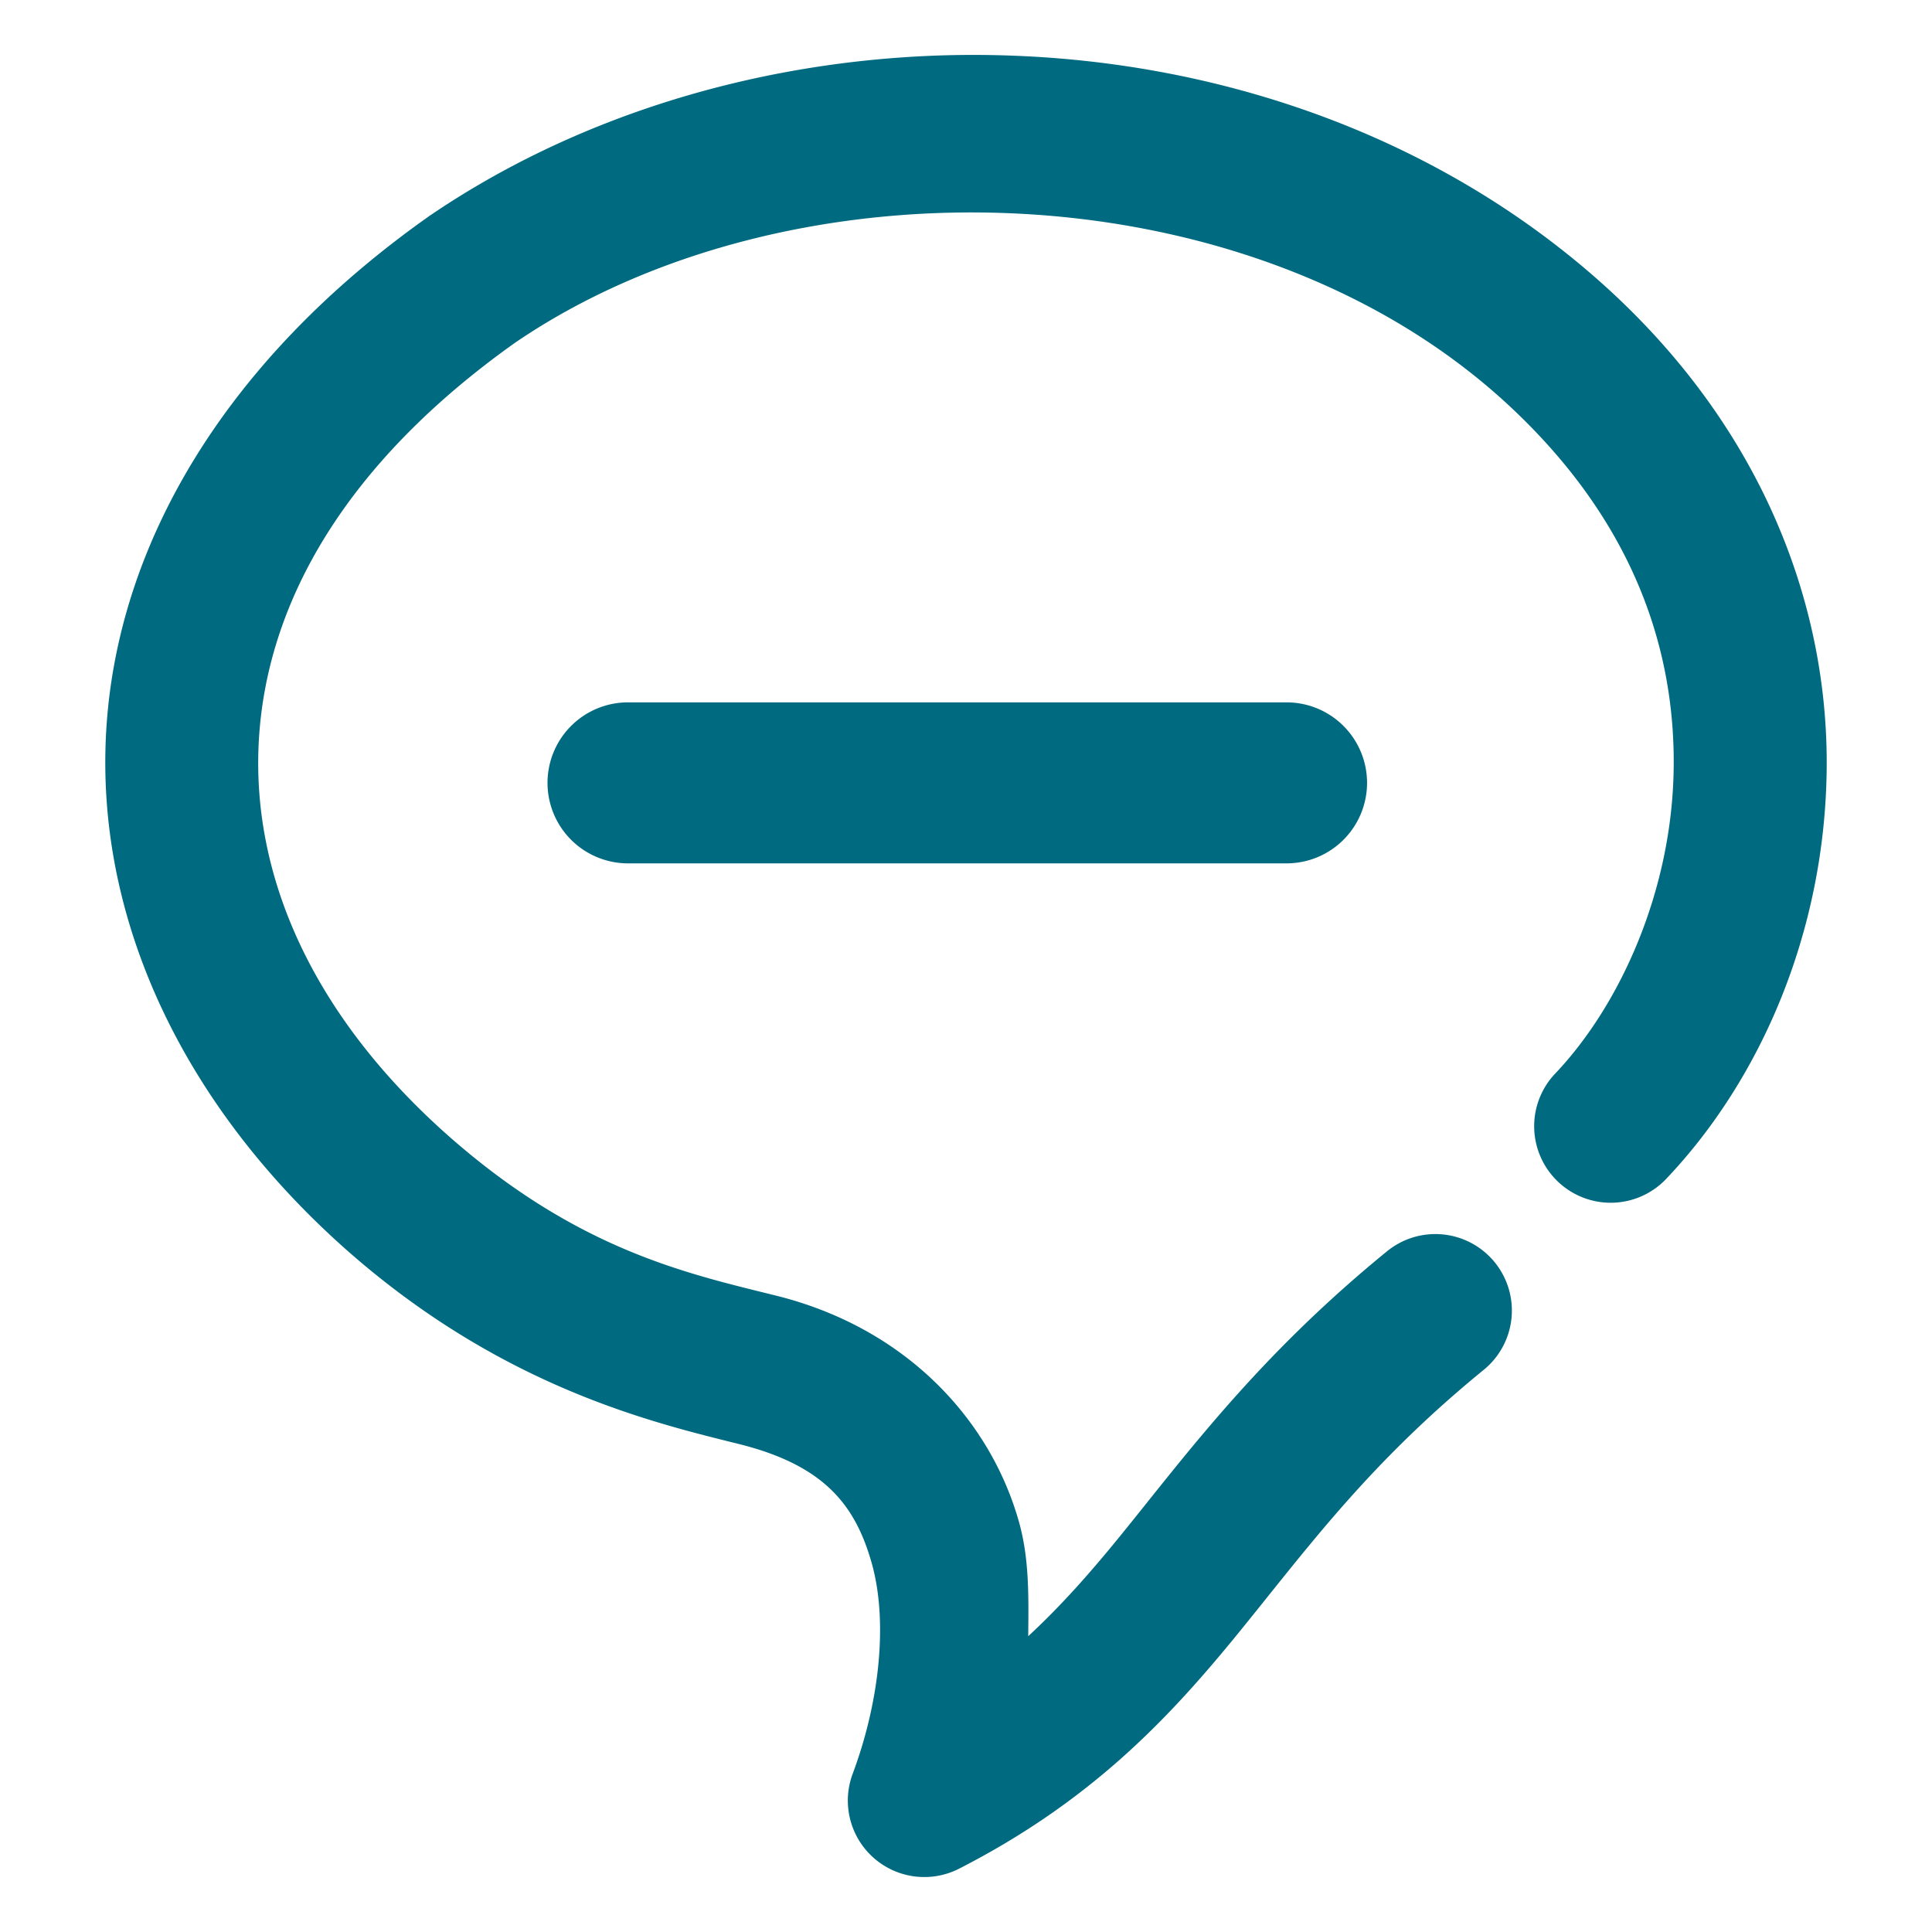<svg xmlns="http://www.w3.org/2000/svg" width="48" height="48">
	<path d="m 23.41,1.376 c -4.595,0.141 -9.114,1.506 -12.775,4.012 a 1.9,1.9 0 0 0 -0.027,0.02 C 5.613,8.952 2.911,13.504 2.639,18.155 c -0.272,4.652 1.882,9.213 5.826,12.77 a 1.9,1.9 0 0 0 0.002,0.002 c 3.932,3.534 7.769,4.42 9.922,4.957 2.104,0.533 2.865,1.52 3.27,2.957 0.404,1.437 0.199,3.426 -0.475,5.23 a 1.9,1.9 0 0 0 2.646,2.355 c 3.328,-1.702 5.27,-3.803 6.971,-5.895 1.701,-2.092 3.213,-4.174 6.062,-6.498 a 1.9,1.9 0 0 0 0.271,-2.674 1.9,1.9 0 0 0 -2.674,-0.271 c -3.207,2.615 -4.996,5.063 -6.607,7.045 -0.76,0.935 -1.48,1.752 -2.307,2.518 0.008,-0.951 0.032,-1.907 -0.23,-2.84 -0.712,-2.529 -2.786,-4.799 -5.994,-5.611 a 1.9,1.9 0 0 0 -0.008,-0.002 c -2.246,-0.56 -5.016,-1.141 -8.305,-4.096 l -0.002,-0.002 C 7.739,25.153 6.236,21.731 6.432,18.378 c 0.196,-3.349 2.083,-6.818 6.359,-9.859 6.773,-4.628 18.058,-4.415 24.514,1.387 3.229,2.912 4.318,6.147 4.277,9.186 -0.041,3.039 -1.33,5.883 -2.943,7.58 a 1.9,1.9 0 0 0 0.068,2.686 1.9,1.9 0 0 0 2.688,-0.068 c 2.338,-2.459 3.934,-6.106 3.988,-10.146 0.054,-4.04 -1.551,-8.469 -5.535,-12.061 a 1.9,1.9 0 0 0 -0.002,-0.002 C 35.85,3.488 30.639,1.632 25.381,1.392 24.724,1.362 24.067,1.356 23.41,1.376 Z m -7.807,16.074 a 2,2 0 0 0 -2,2 2,2 0 0 0 2,2 h 16.361 a 2,2 0 0 0 2,-2 2,2 0 0 0 -2,-2 z" fill="#006A80"/>
</svg>
